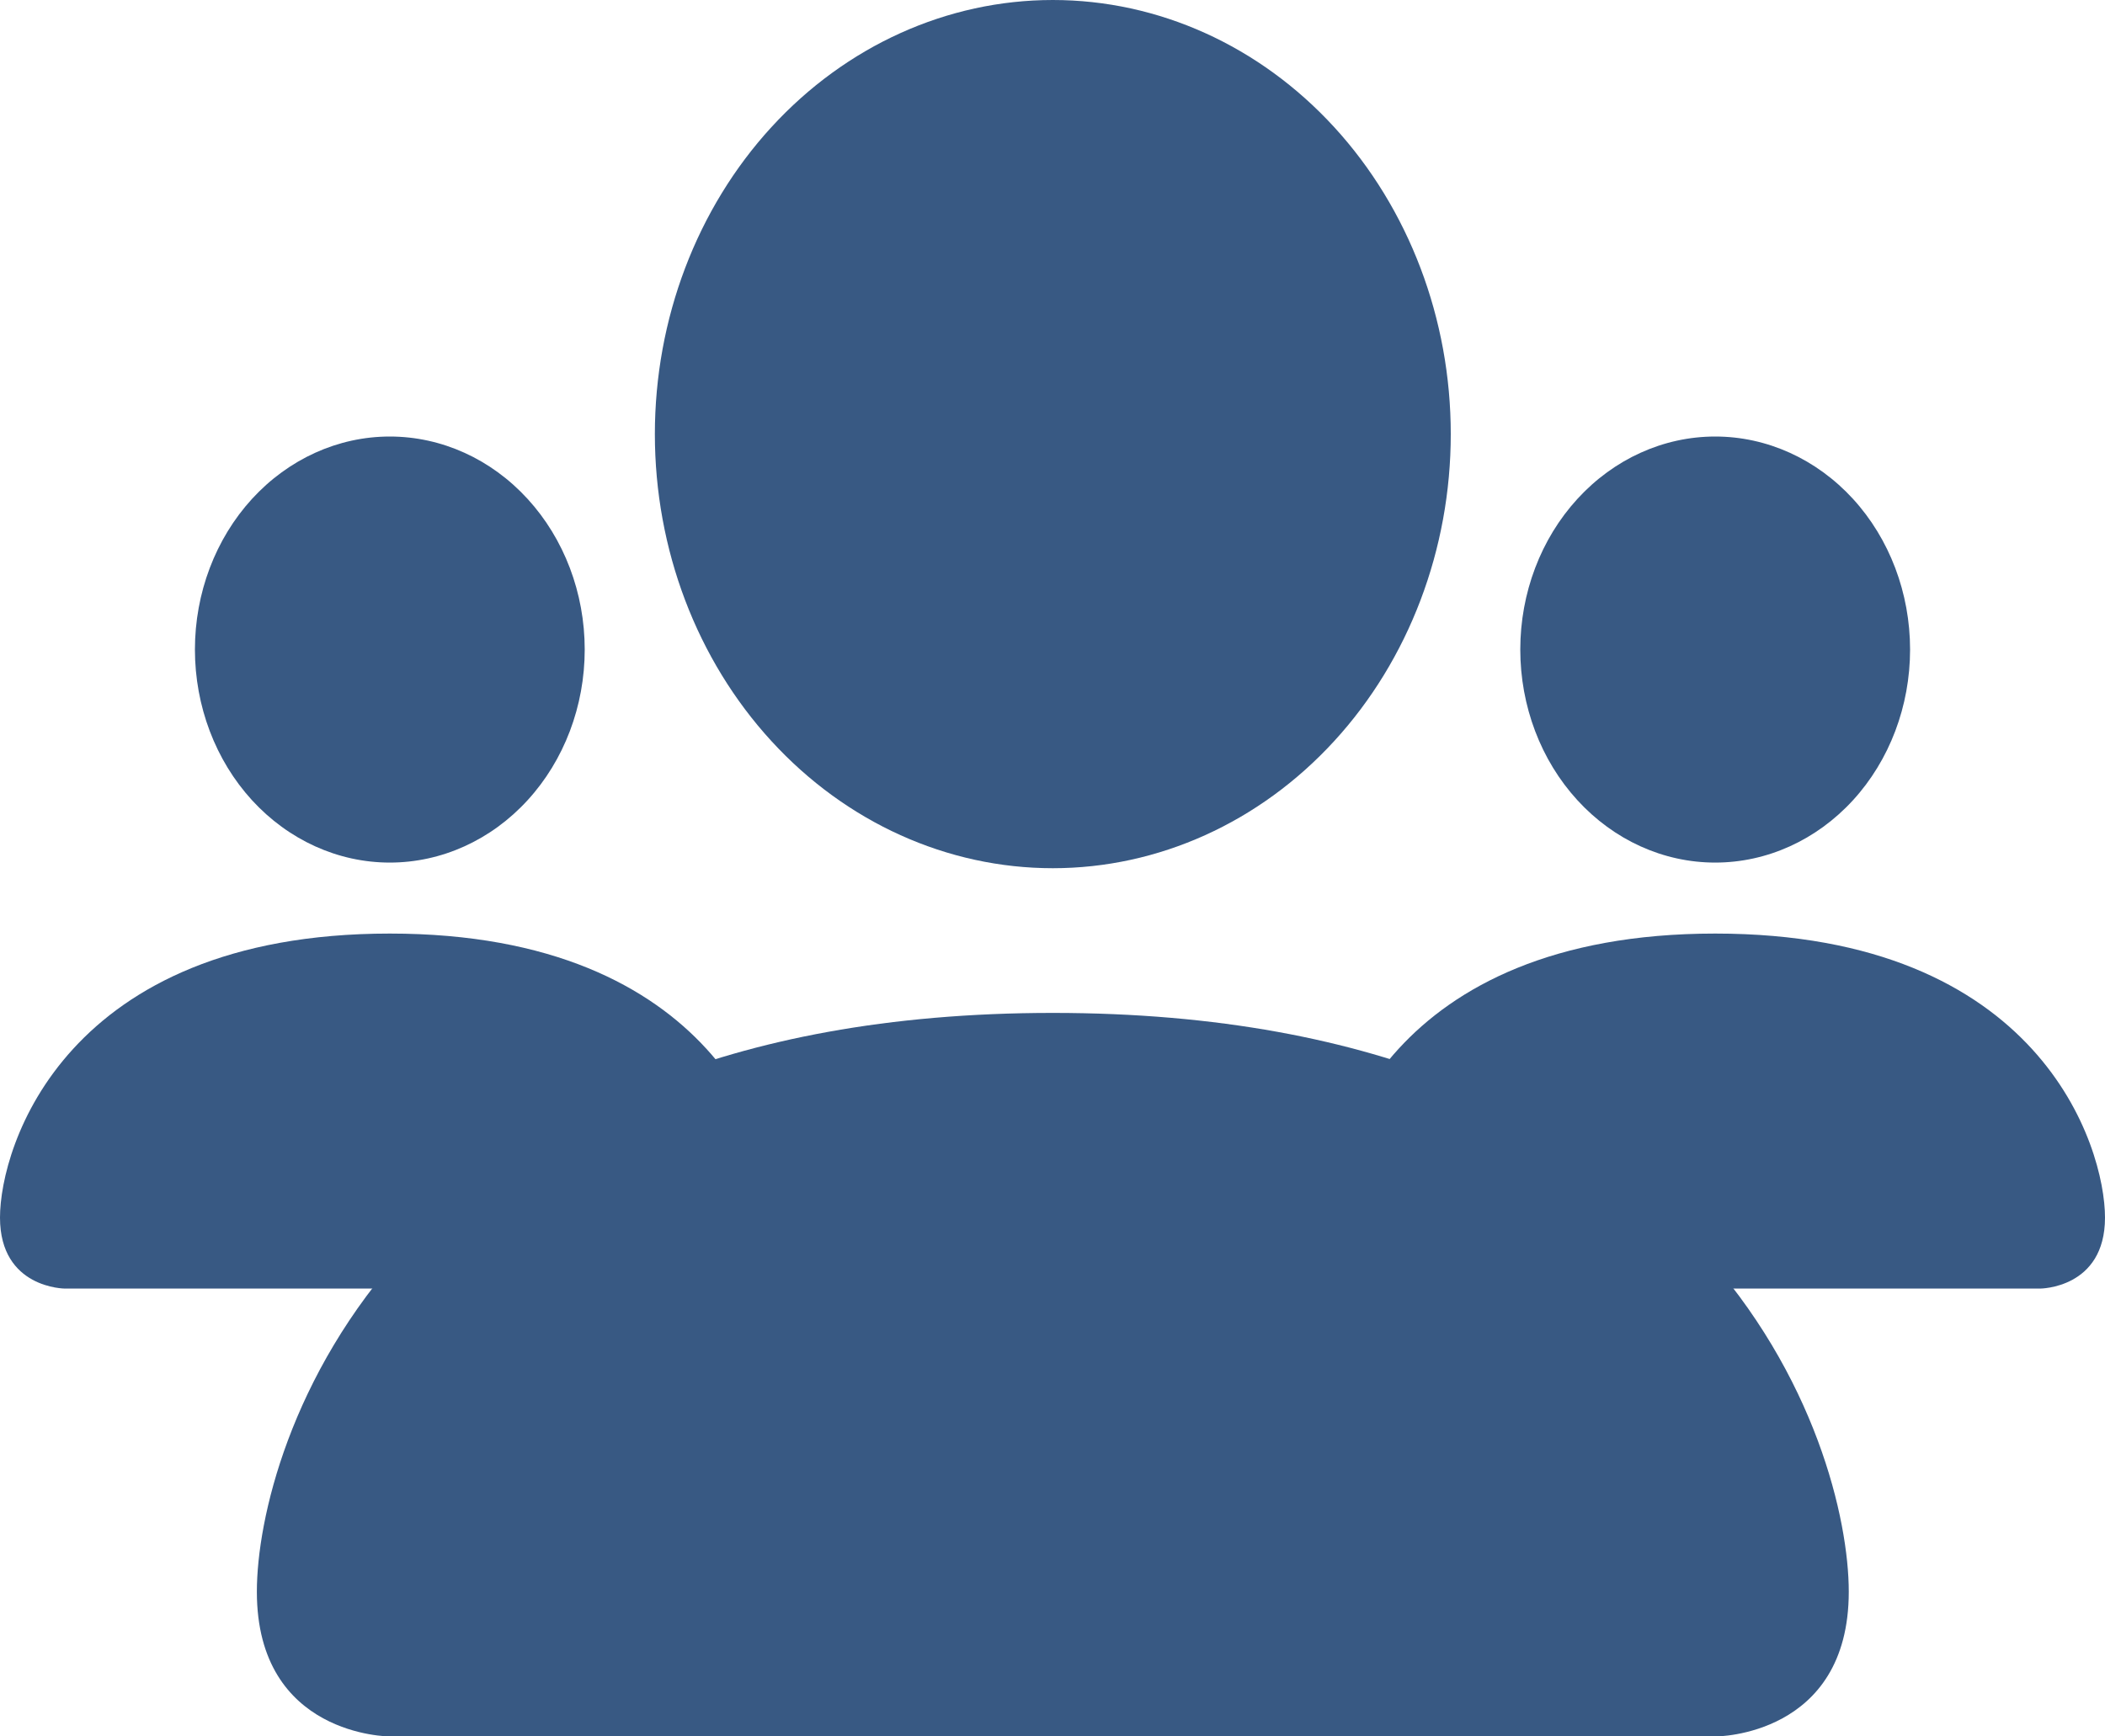 <svg width="40" height="33" viewBox="0 0 40 33" fill="none" xmlns="http://www.w3.org/2000/svg">
<path d="M26.42 24.489C26.42 24.489 25.185 24.489 25.185 23.14C25.185 21.79 26.42 17.742 32.593 17.742C38.766 17.742 40 21.79 40 23.14C40 24.489 38.766 24.489 38.766 24.489H26.42ZM32.593 16.393C33.575 16.393 34.517 15.966 35.212 15.207C35.906 14.448 36.296 13.418 36.296 12.344C36.296 11.271 35.906 10.241 35.212 9.482C34.517 8.723 33.575 8.296 32.593 8.296C31.61 8.296 30.668 8.723 29.974 9.482C29.279 10.241 28.889 11.271 28.889 12.344C28.889 13.418 29.279 14.448 29.974 15.207C30.668 15.966 31.61 16.393 32.593 16.393V16.393Z" fill="#385983"/>
<path d="M1.235 24.489C1.235 24.489 0 24.489 0 23.14C0 21.79 1.235 17.742 7.407 17.742C13.58 17.742 14.815 21.79 14.815 23.14C14.815 24.489 13.58 24.489 13.58 24.489H1.235ZM7.407 16.393C8.39 16.393 9.332 15.966 10.026 15.207C10.721 14.448 11.111 13.418 11.111 12.344C11.111 11.271 10.721 10.241 10.026 9.482C9.332 8.723 8.39 8.296 7.407 8.296C6.425 8.296 5.483 8.723 4.788 9.482C4.094 10.241 3.704 11.271 3.704 12.344C3.704 13.418 4.094 14.448 4.788 15.207C5.483 15.966 6.425 16.393 7.407 16.393V16.393Z" fill="#385983"/>
<path d="M7.402 33C7.402 33 4.881 33 4.881 30.25C4.881 27.5 7.402 19.25 20.006 19.25C32.61 19.25 35.131 27.5 35.131 30.25C35.131 33 32.61 33 32.61 33H7.402ZM20.006 16.5C22.012 16.5 23.935 15.631 25.353 14.084C26.772 12.537 27.568 10.438 27.568 8.25C27.568 6.062 26.772 3.964 25.353 2.416C23.935 0.869 22.012 0 20.006 0C18 0 16.077 0.869 14.659 2.416C13.24 3.964 12.444 6.062 12.444 8.25C12.444 10.438 13.24 12.537 14.659 14.084C16.077 15.631 18 16.5 20.006 16.5V16.5Z" fill="#385983"/>
</svg>
